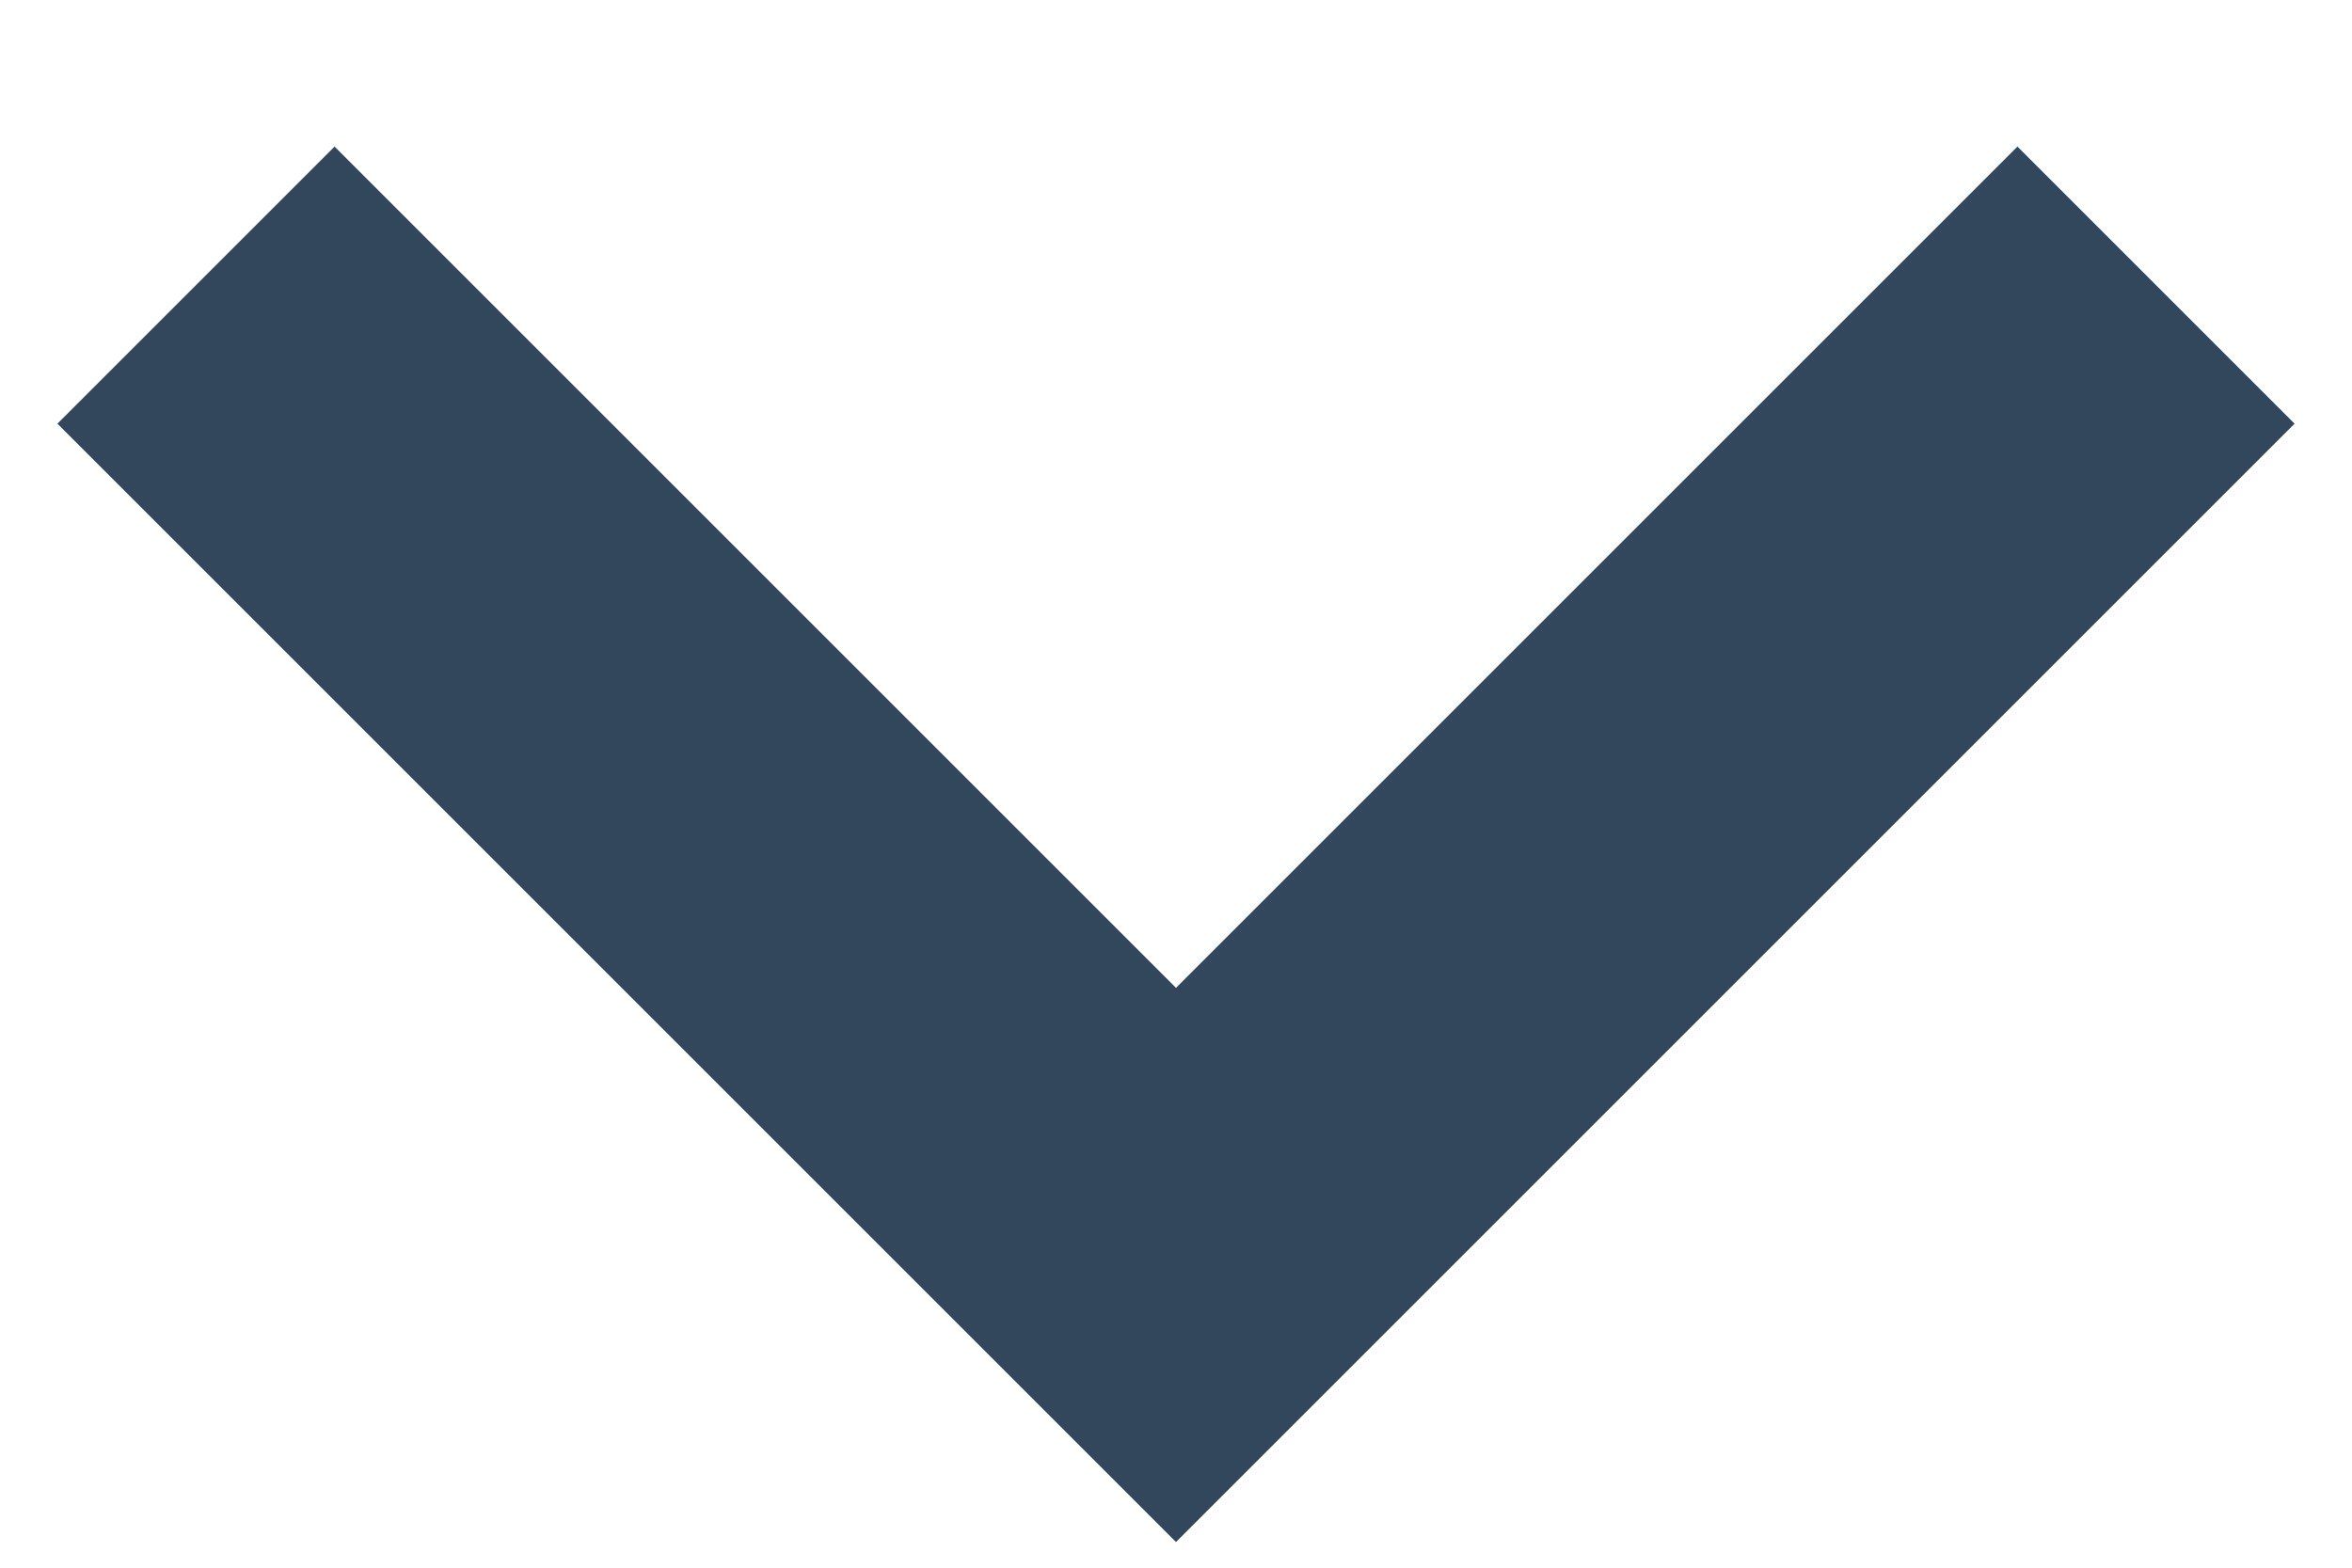 <svg width="12" height="8" viewBox="0 0 12 8" fill="none" xmlns="http://www.w3.org/2000/svg">
  <path
    d="M10.293 0.748L6 5.041L1.707 0.748L0.293 2.162L6 7.869L11.707 2.162L10.293 0.748Z"
    fill="#32475cad" />
</svg>